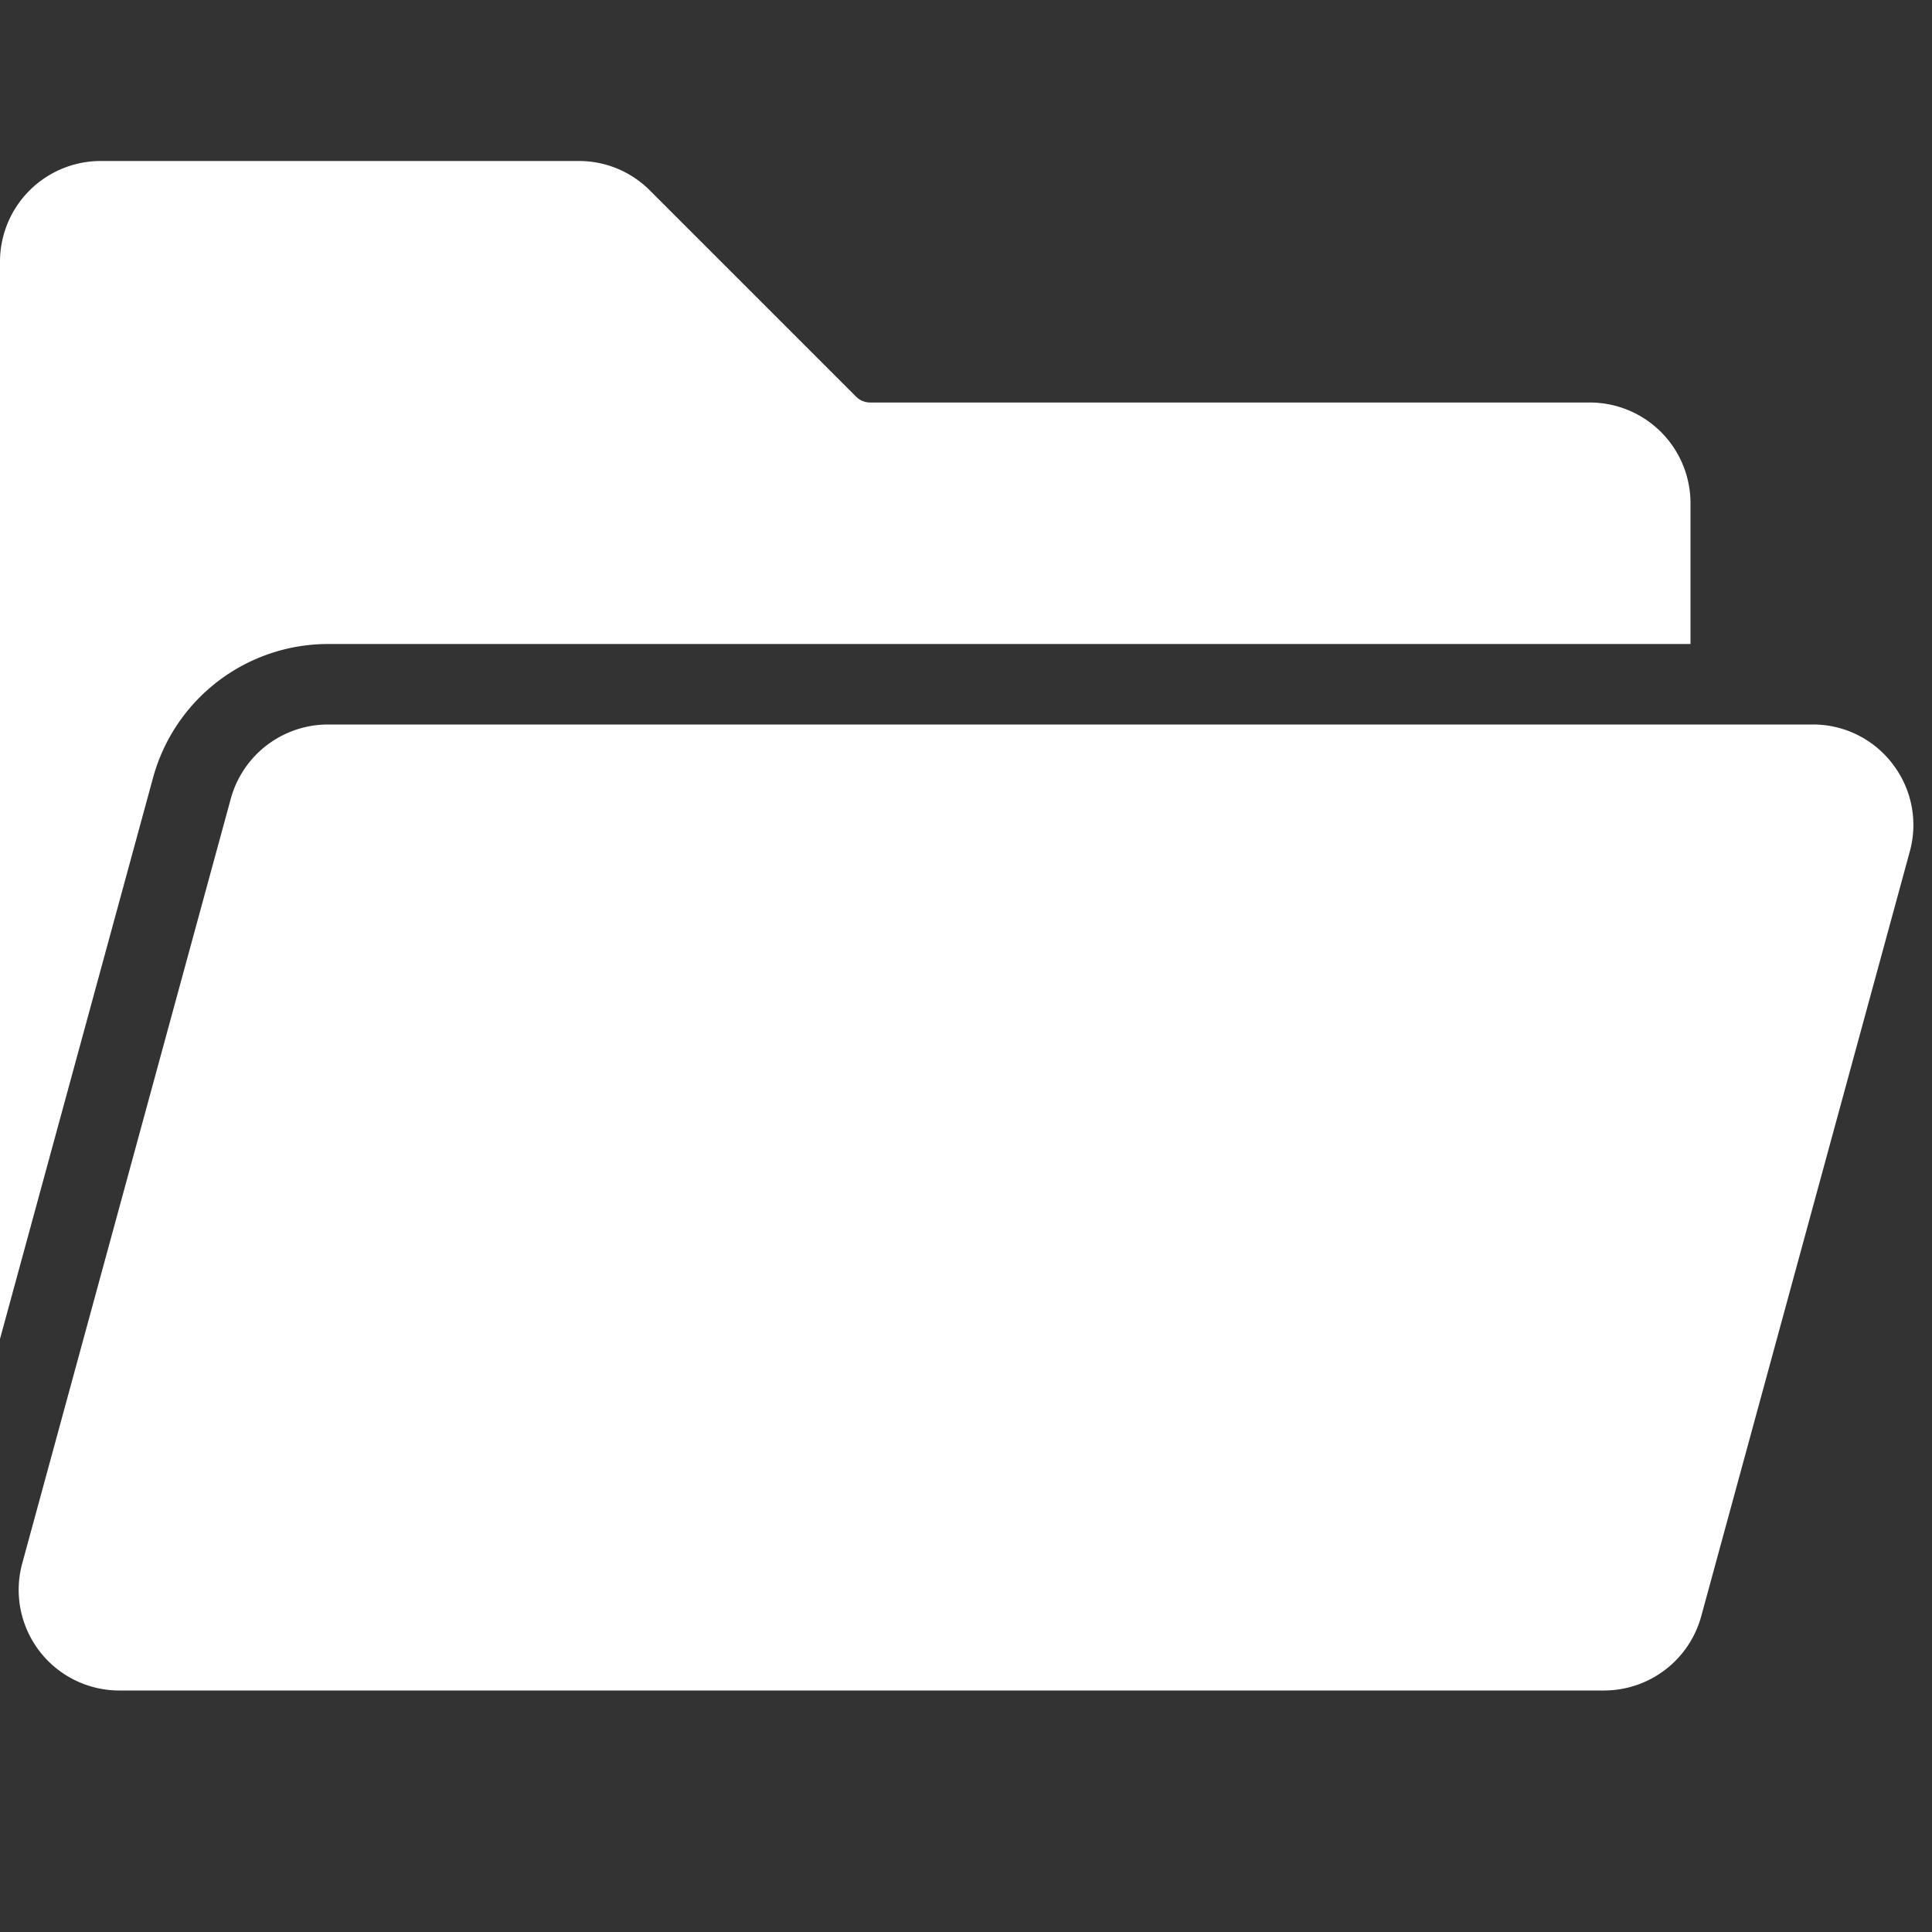 <?xml version="1.0" standalone="no"?><!DOCTYPE svg PUBLIC "-//W3C//DTD SVG 1.1//EN" "http://www.w3.org/Graphics/SVG/1.1/DTD/svg11.dtd"><svg t="1709730805477" class="icon" viewBox="0 0 1024 1024" version="1.1" xmlns="http://www.w3.org/2000/svg" p-id="7031" xmlns:xlink="http://www.w3.org/1999/xlink" width="200" height="200"><rect x="0" y="0" width="1024" height="1024" fill="#333333" stroke="none"/><path d="M81.16 412.073L0 709.653V138.667a53.393 53.393 0 0 1 53.333-53.333h253.413a52.987 52.987 0 0 1 37.713 15.62l109.253 109.253a10.573 10.573 0 0 0 7.54 3.127H842.667a53.393 53.393 0 0 1 53.333 53.333v74.667H173.773a96.2 96.2 0 0 0-92.613 70.74z m922-7.113a52.933 52.933 0 0 0-42.387-20.96H173.773a53.453 53.453 0 0 0-51.453 39.333L11.773 828.667a53.333 53.333 0 0 0 51.453 67.333h787a53.453 53.453 0 0 0 51.453-39.333l110.547-405.333a52.953 52.953 0 0 0-9.073-46.373z" fill="#ffffff" p-id="7032"></path></svg>